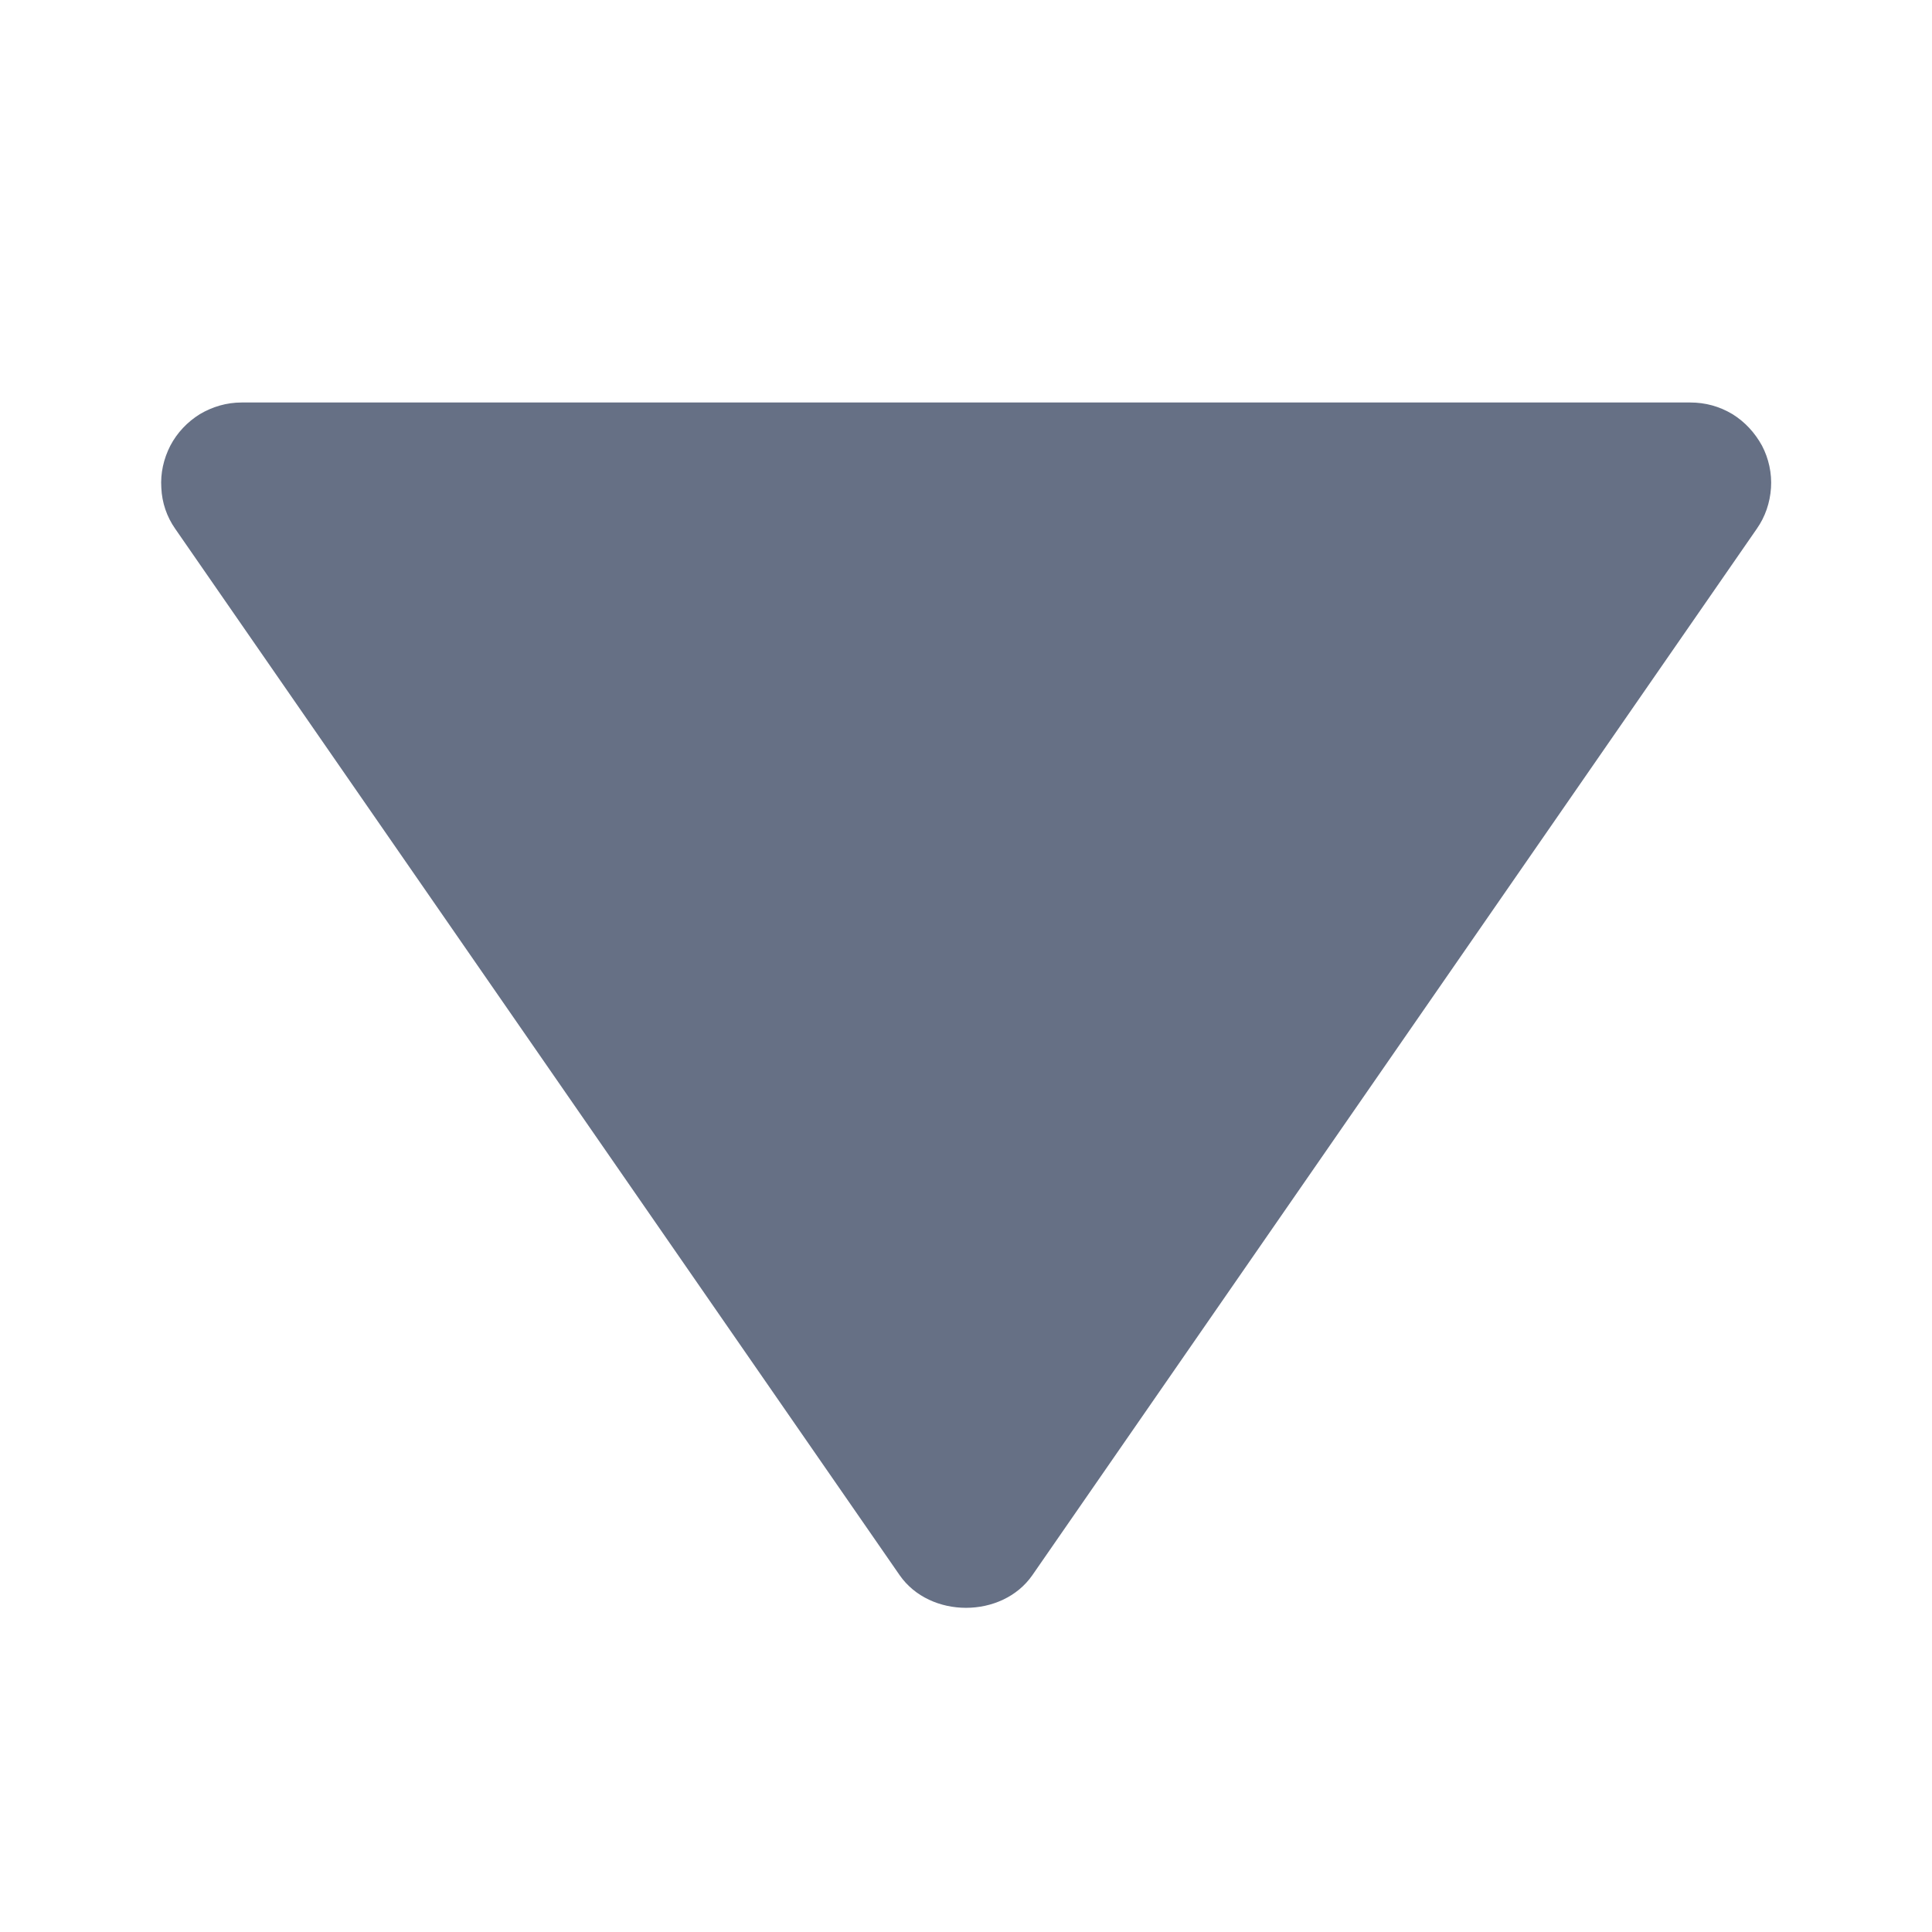 <svg width="6" height="6" viewBox="0 0 6 6" fill="none" xmlns="http://www.w3.org/2000/svg">
<g clip-path="url(#clip0_175_21634)">
<path d="M5.25 1.25L0.75 1.25C0.704 1.25 0.66 1.263 0.621 1.286C0.582 1.31 0.55 1.344 0.529 1.384C0.508 1.425 0.498 1.47 0.501 1.515C0.503 1.561 0.518 1.605 0.544 1.642L2.794 4.892C2.888 5.027 3.112 5.027 3.206 4.892L5.456 1.642C5.482 1.605 5.497 1.561 5.5 1.515C5.503 1.47 5.493 1.424 5.472 1.384C5.45 1.344 5.419 1.31 5.38 1.286C5.34 1.262 5.296 1.25 5.25 1.25Z" fill="#667085"/>
</g>
<defs>
<clipPath id="clip0_175_21634">
<rect width="6" height="6" fill="white" transform="translate(6 6) rotate(180)"/>
</clipPath>
</defs>
</svg>
